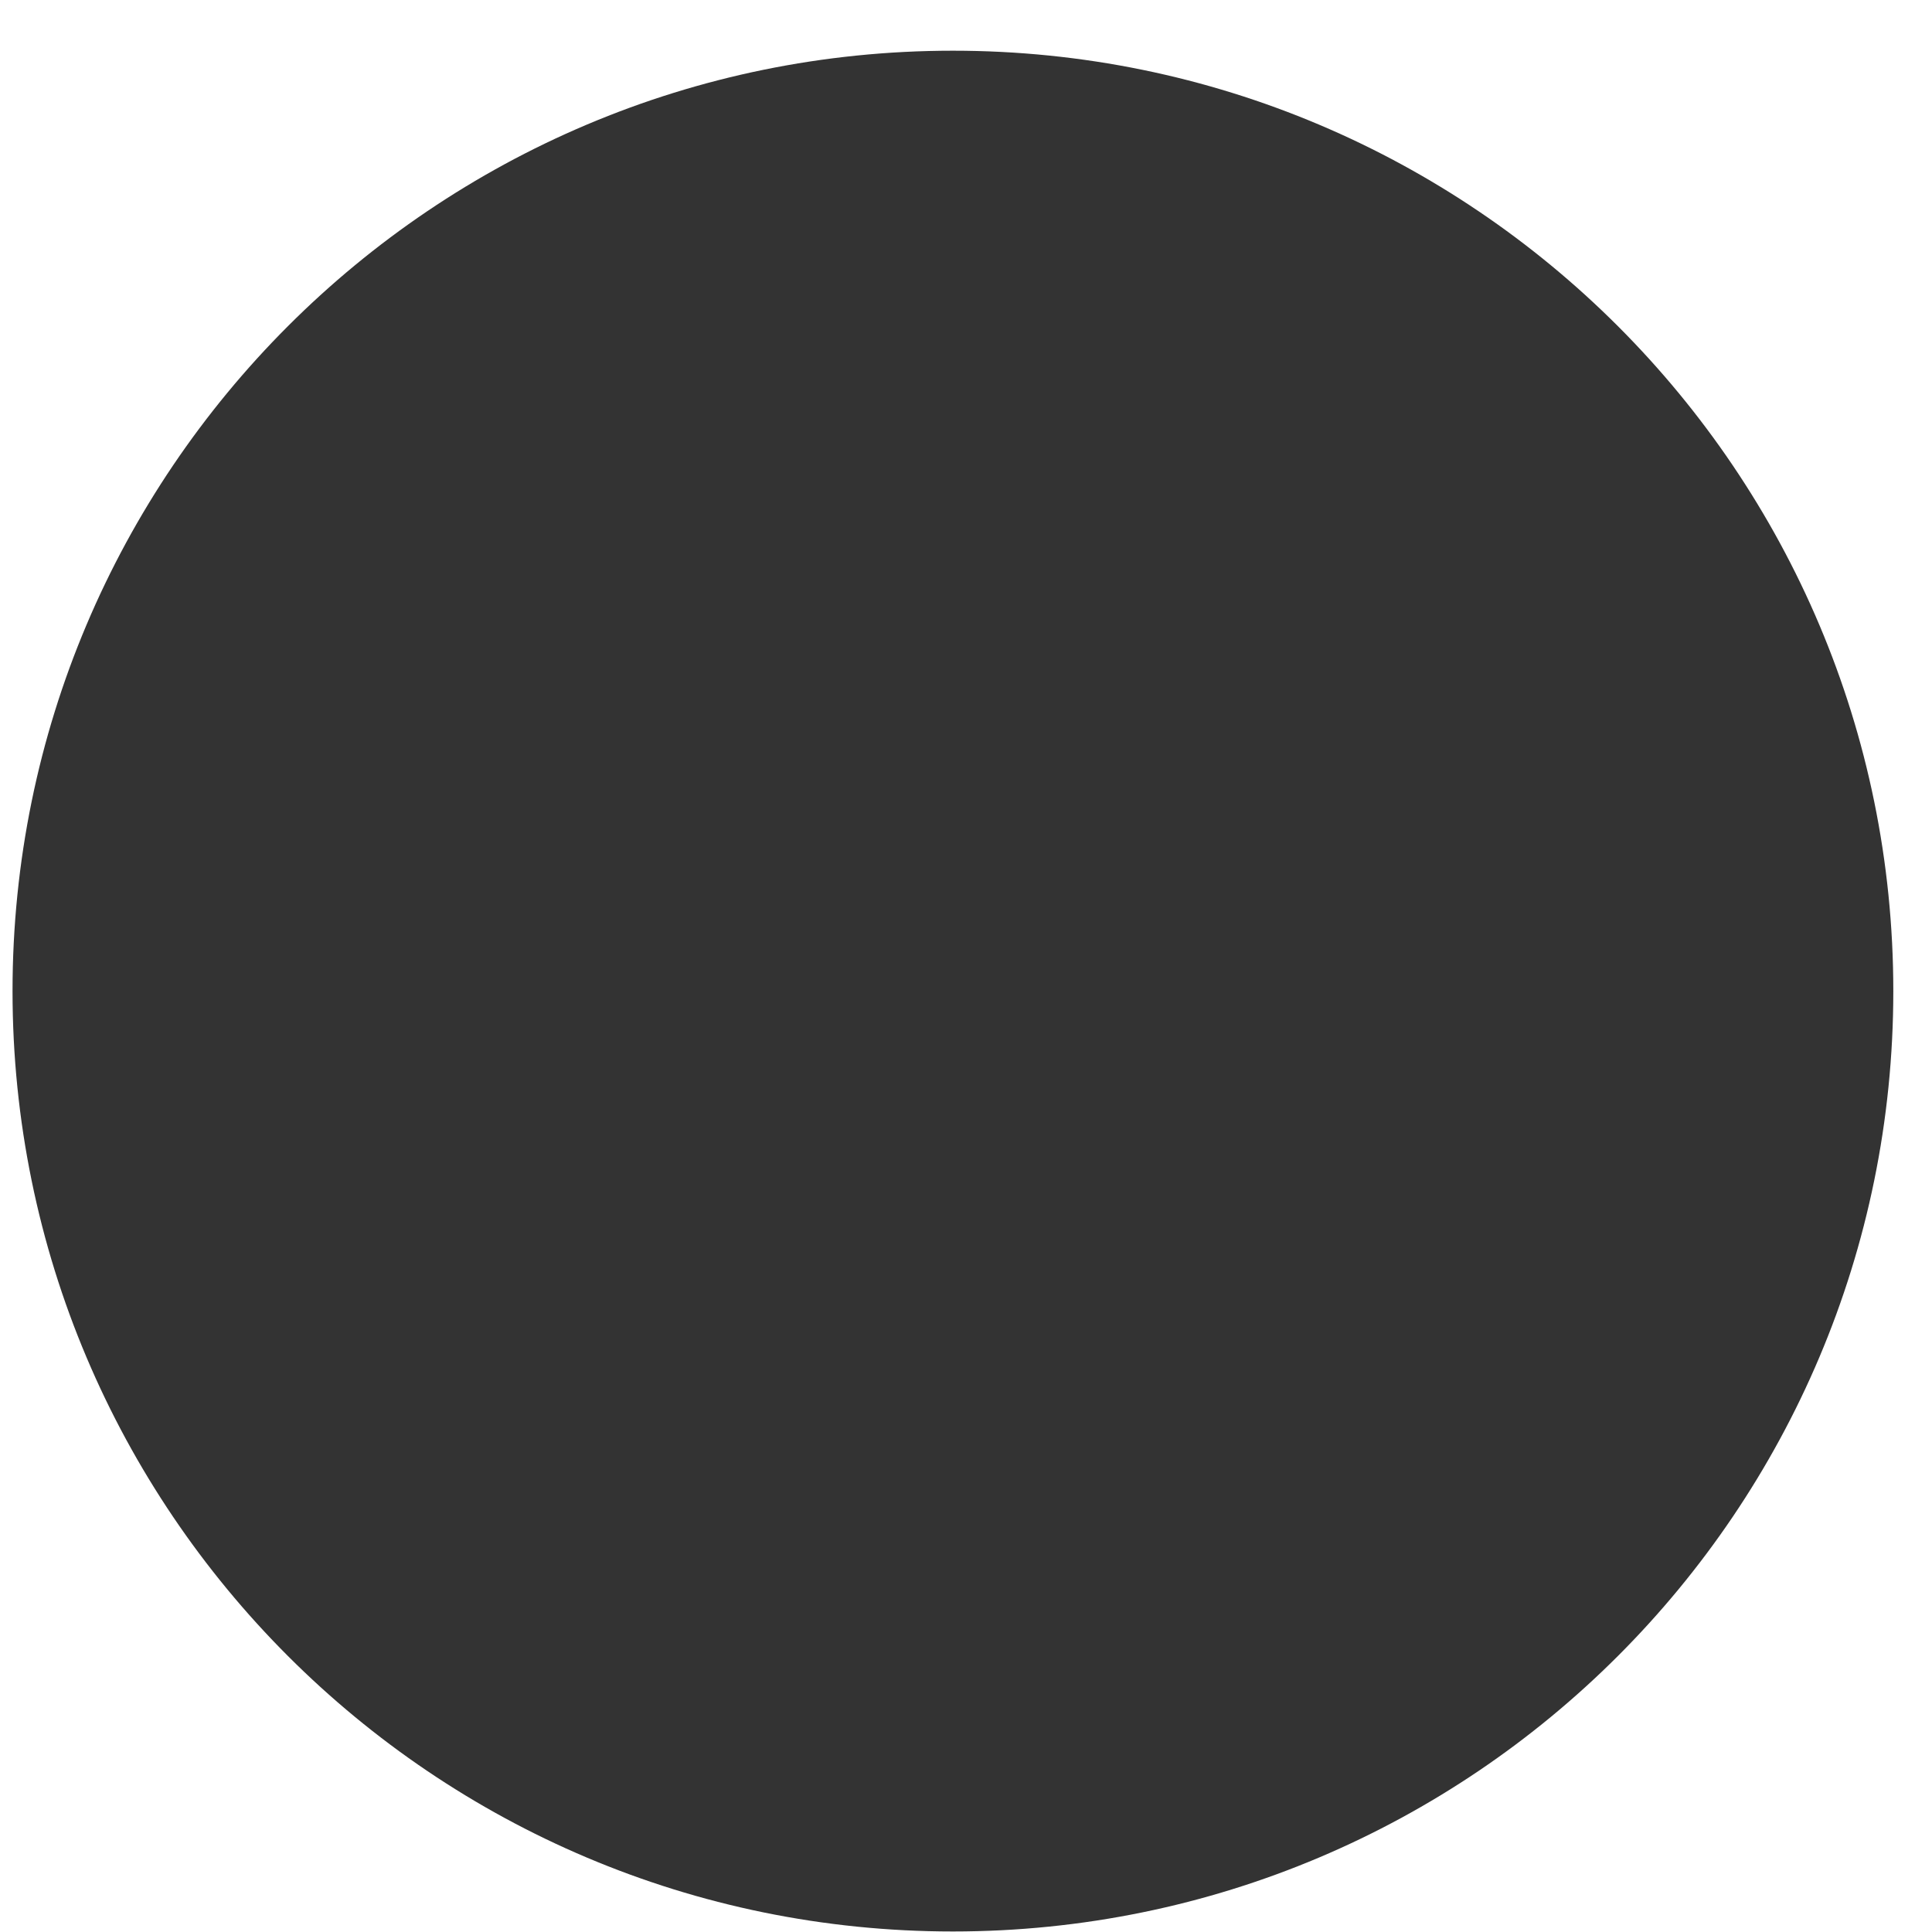 ﻿<?xml version="1.0" encoding="utf-8"?>
<svg version="1.1" xmlns:xlink="http://www.w3.org/1999/xlink" width="37px" height="37px" xmlns="http://www.w3.org/2000/svg">
  <defs>
    <pattern id="BGPattern" patternUnits="userSpaceOnUse" alignment="0 0" imageRepeat="None" />
    <mask fill="white" id="Clip1038">
      <path d="M 0.24 18.98  C 0.24 28.927  8.303 36.99  18.249 36.99  C 28.196 36.99  36.259 28.927  36.259 18.98  C 36.259 9.034  28.196 0.971  18.249 0.971  C 8.303 0.971  0.24 9.034  0.24 18.98  Z " fill-rule="evenodd" />
    </mask>
  </defs>
  <g transform="matrix(1 0 0 1 -40 -930 )">
    <path d="M 0.24 18.98  C 0.24 28.927  8.303 36.99  18.249 36.99  C 28.196 36.99  36.259 28.927  36.259 18.98  C 36.259 9.034  28.196 0.971  18.249 0.971  C 8.303 0.971  0.24 9.034  0.24 18.98  Z " fill-rule="nonzero" fill="rgba(51, 51, 51, 1)" stroke="none" transform="matrix(1 0 0 1 40 930 )" class="fill" />
    <path d="M 0.24 18.98  C 0.24 28.927  8.303 36.99  18.249 36.99  C 28.196 36.99  36.259 28.927  36.259 18.98  C 36.259 9.034  28.196 0.971  18.249 0.971  C 8.303 0.971  0.24 9.034  0.24 18.98  Z " stroke-width="0" stroke-dasharray="0" stroke="rgba(255, 255, 255, 0)" fill="none" transform="matrix(1 0 0 1 40 930 )" class="stroke" mask="url(#Clip1038)" />
  </g>
</svg>